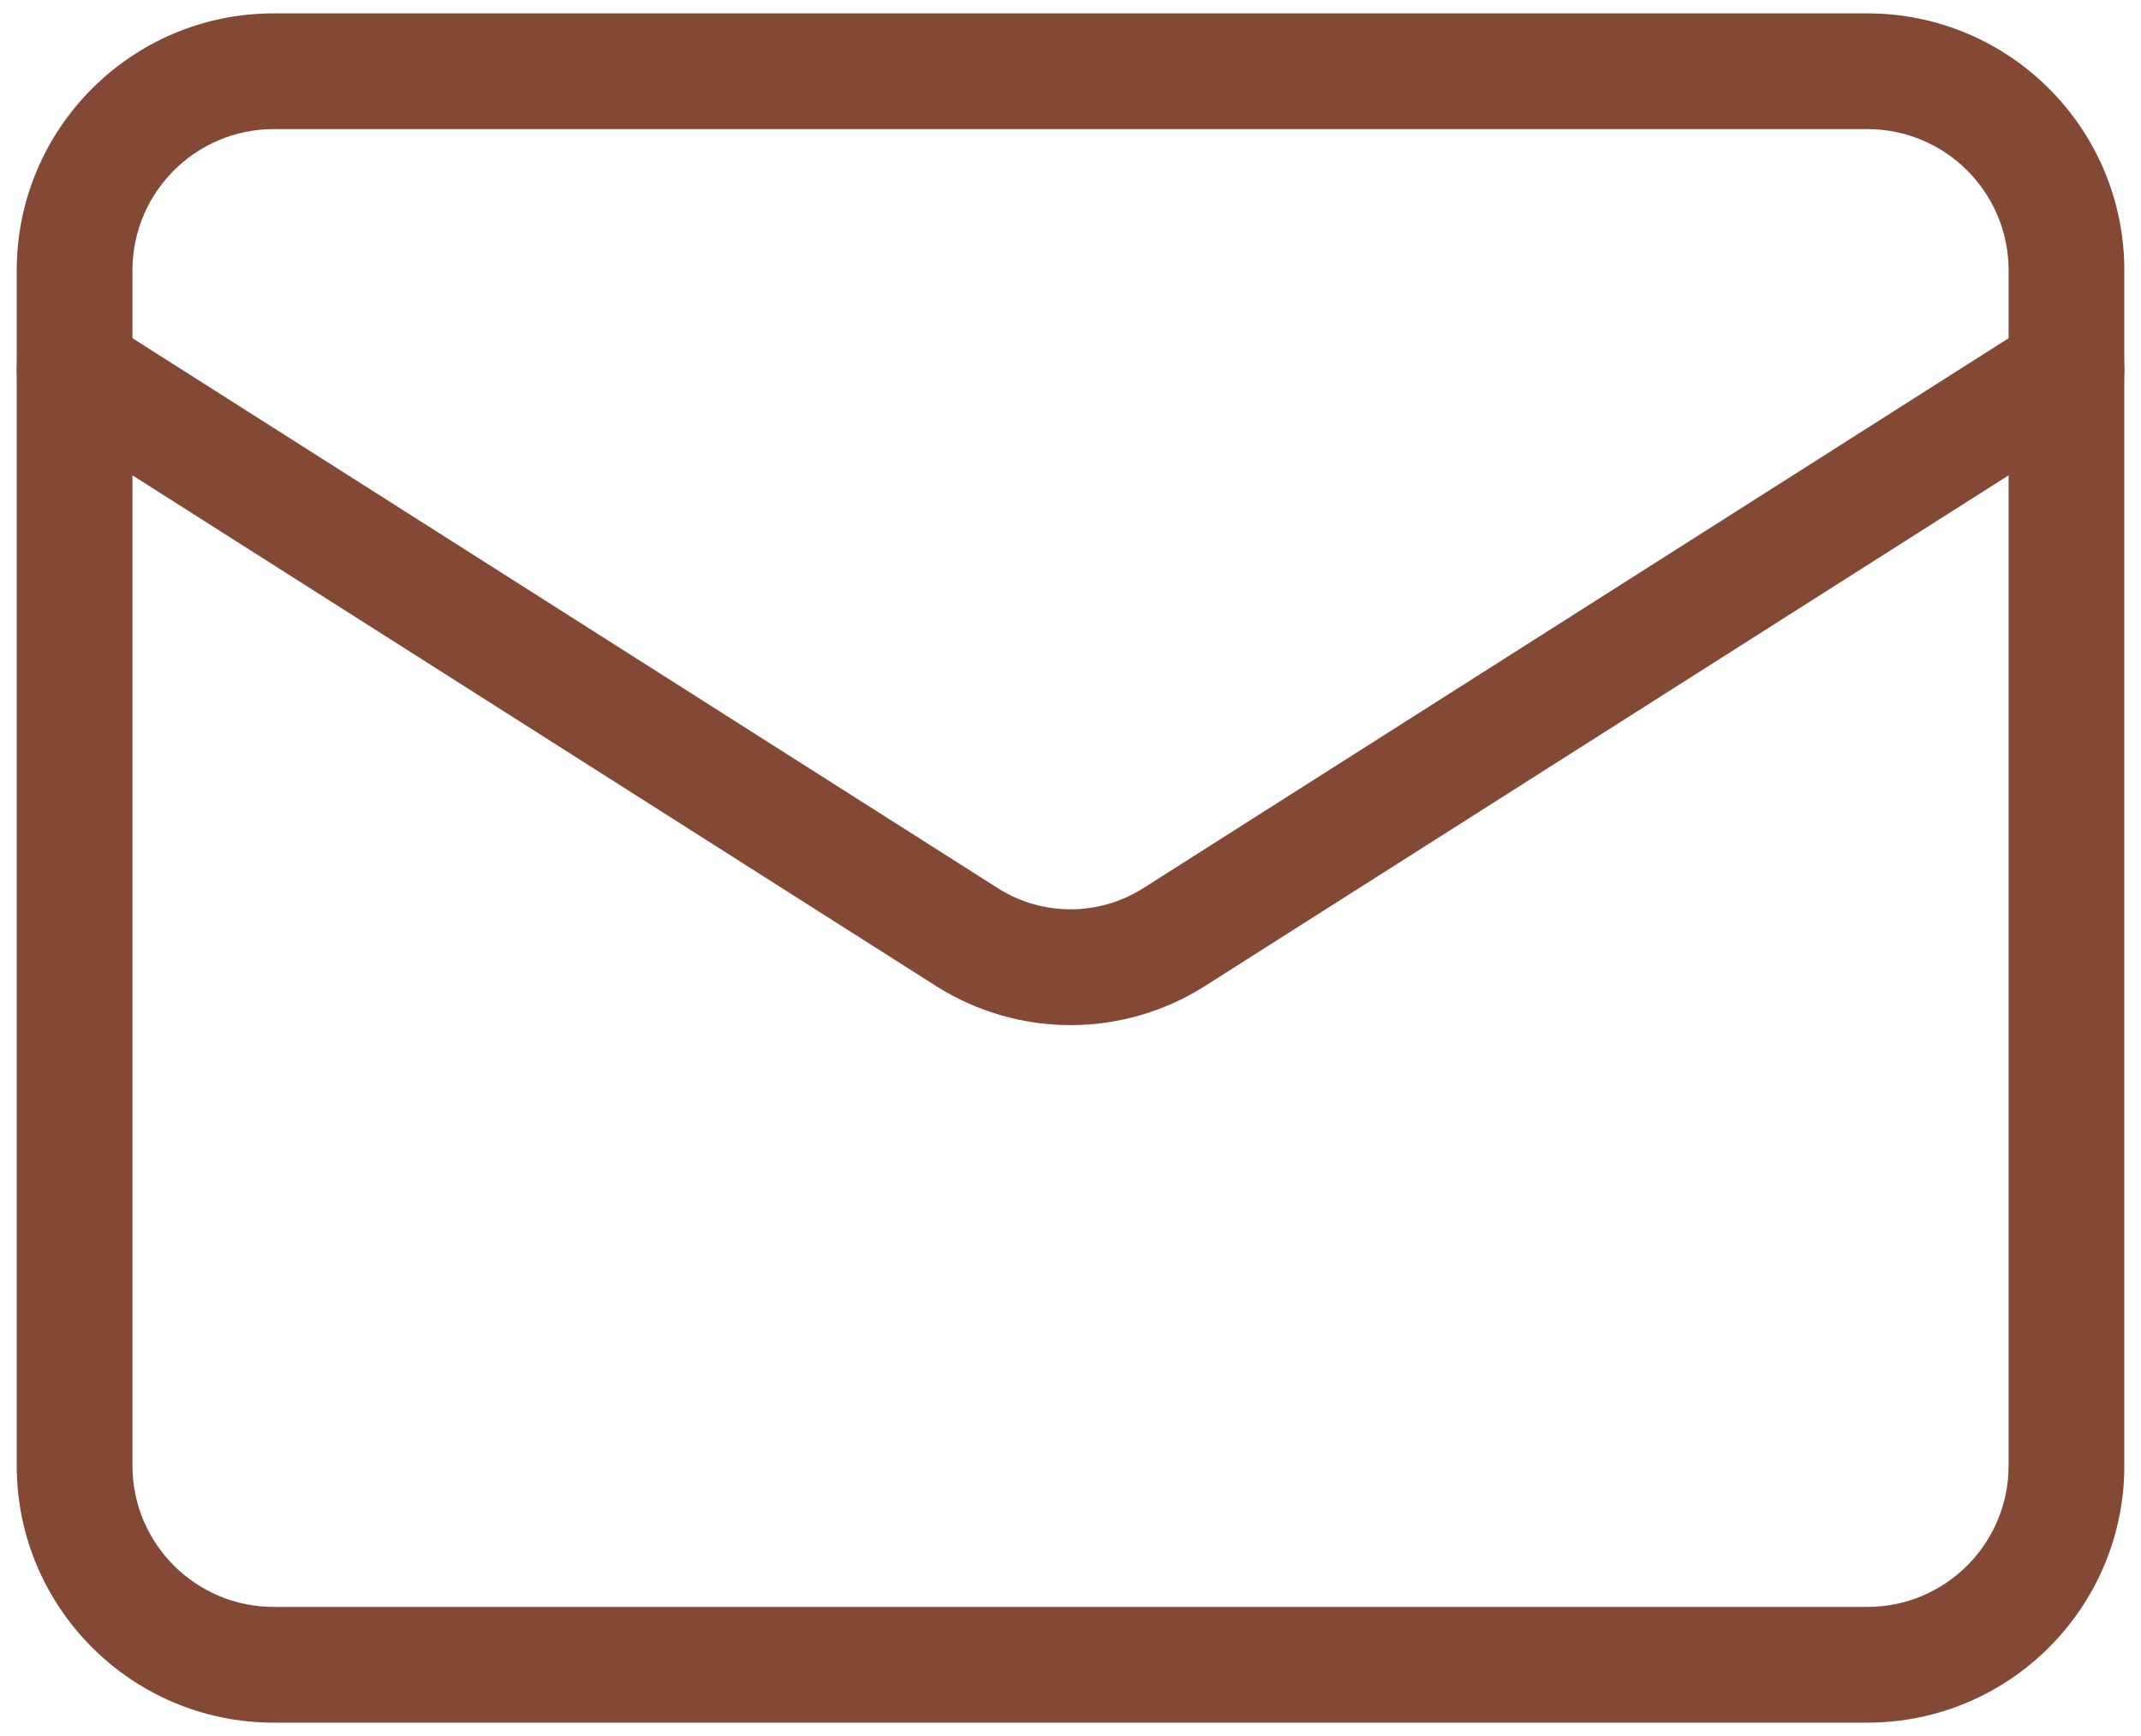 <svg width="37" height="30" viewBox="0 0 37 30" fill="none" xmlns="http://www.w3.org/2000/svg">
<path fill-rule="evenodd" clip-rule="evenodd" d="M4.731 2.231C3.383 2.231 2.289 3.324 2.289 4.673V25.327C2.289 26.676 3.383 27.769 4.731 27.769H32.27C33.619 27.769 34.712 26.676 34.712 25.327V4.673C34.712 3.324 33.619 2.231 32.27 2.231H4.731ZM0.289 4.673C0.289 2.22 2.278 0.231 4.731 0.231H32.27C34.723 0.231 36.712 2.22 36.712 4.673V25.327C36.712 27.78 34.723 29.769 32.27 29.769H4.731C2.278 29.769 0.289 27.78 0.289 25.327V4.673Z" fill="#834934"/>
<path fill-rule="evenodd" clip-rule="evenodd" d="M0.445 5.858C0.741 5.392 1.359 5.254 1.826 5.55L17.261 15.359C17.633 15.591 18.062 15.714 18.501 15.714C18.939 15.714 19.368 15.591 19.74 15.359L19.743 15.358L35.176 5.55C35.642 5.254 36.26 5.392 36.556 5.858C36.852 6.324 36.715 6.942 36.248 7.238L20.804 17.052C20.114 17.485 19.316 17.715 18.501 17.715C17.686 17.715 16.887 17.485 16.197 17.052L16.192 17.049L0.753 7.238C0.287 6.942 0.149 6.324 0.445 5.858Z" fill="#834934"/>
</svg>
